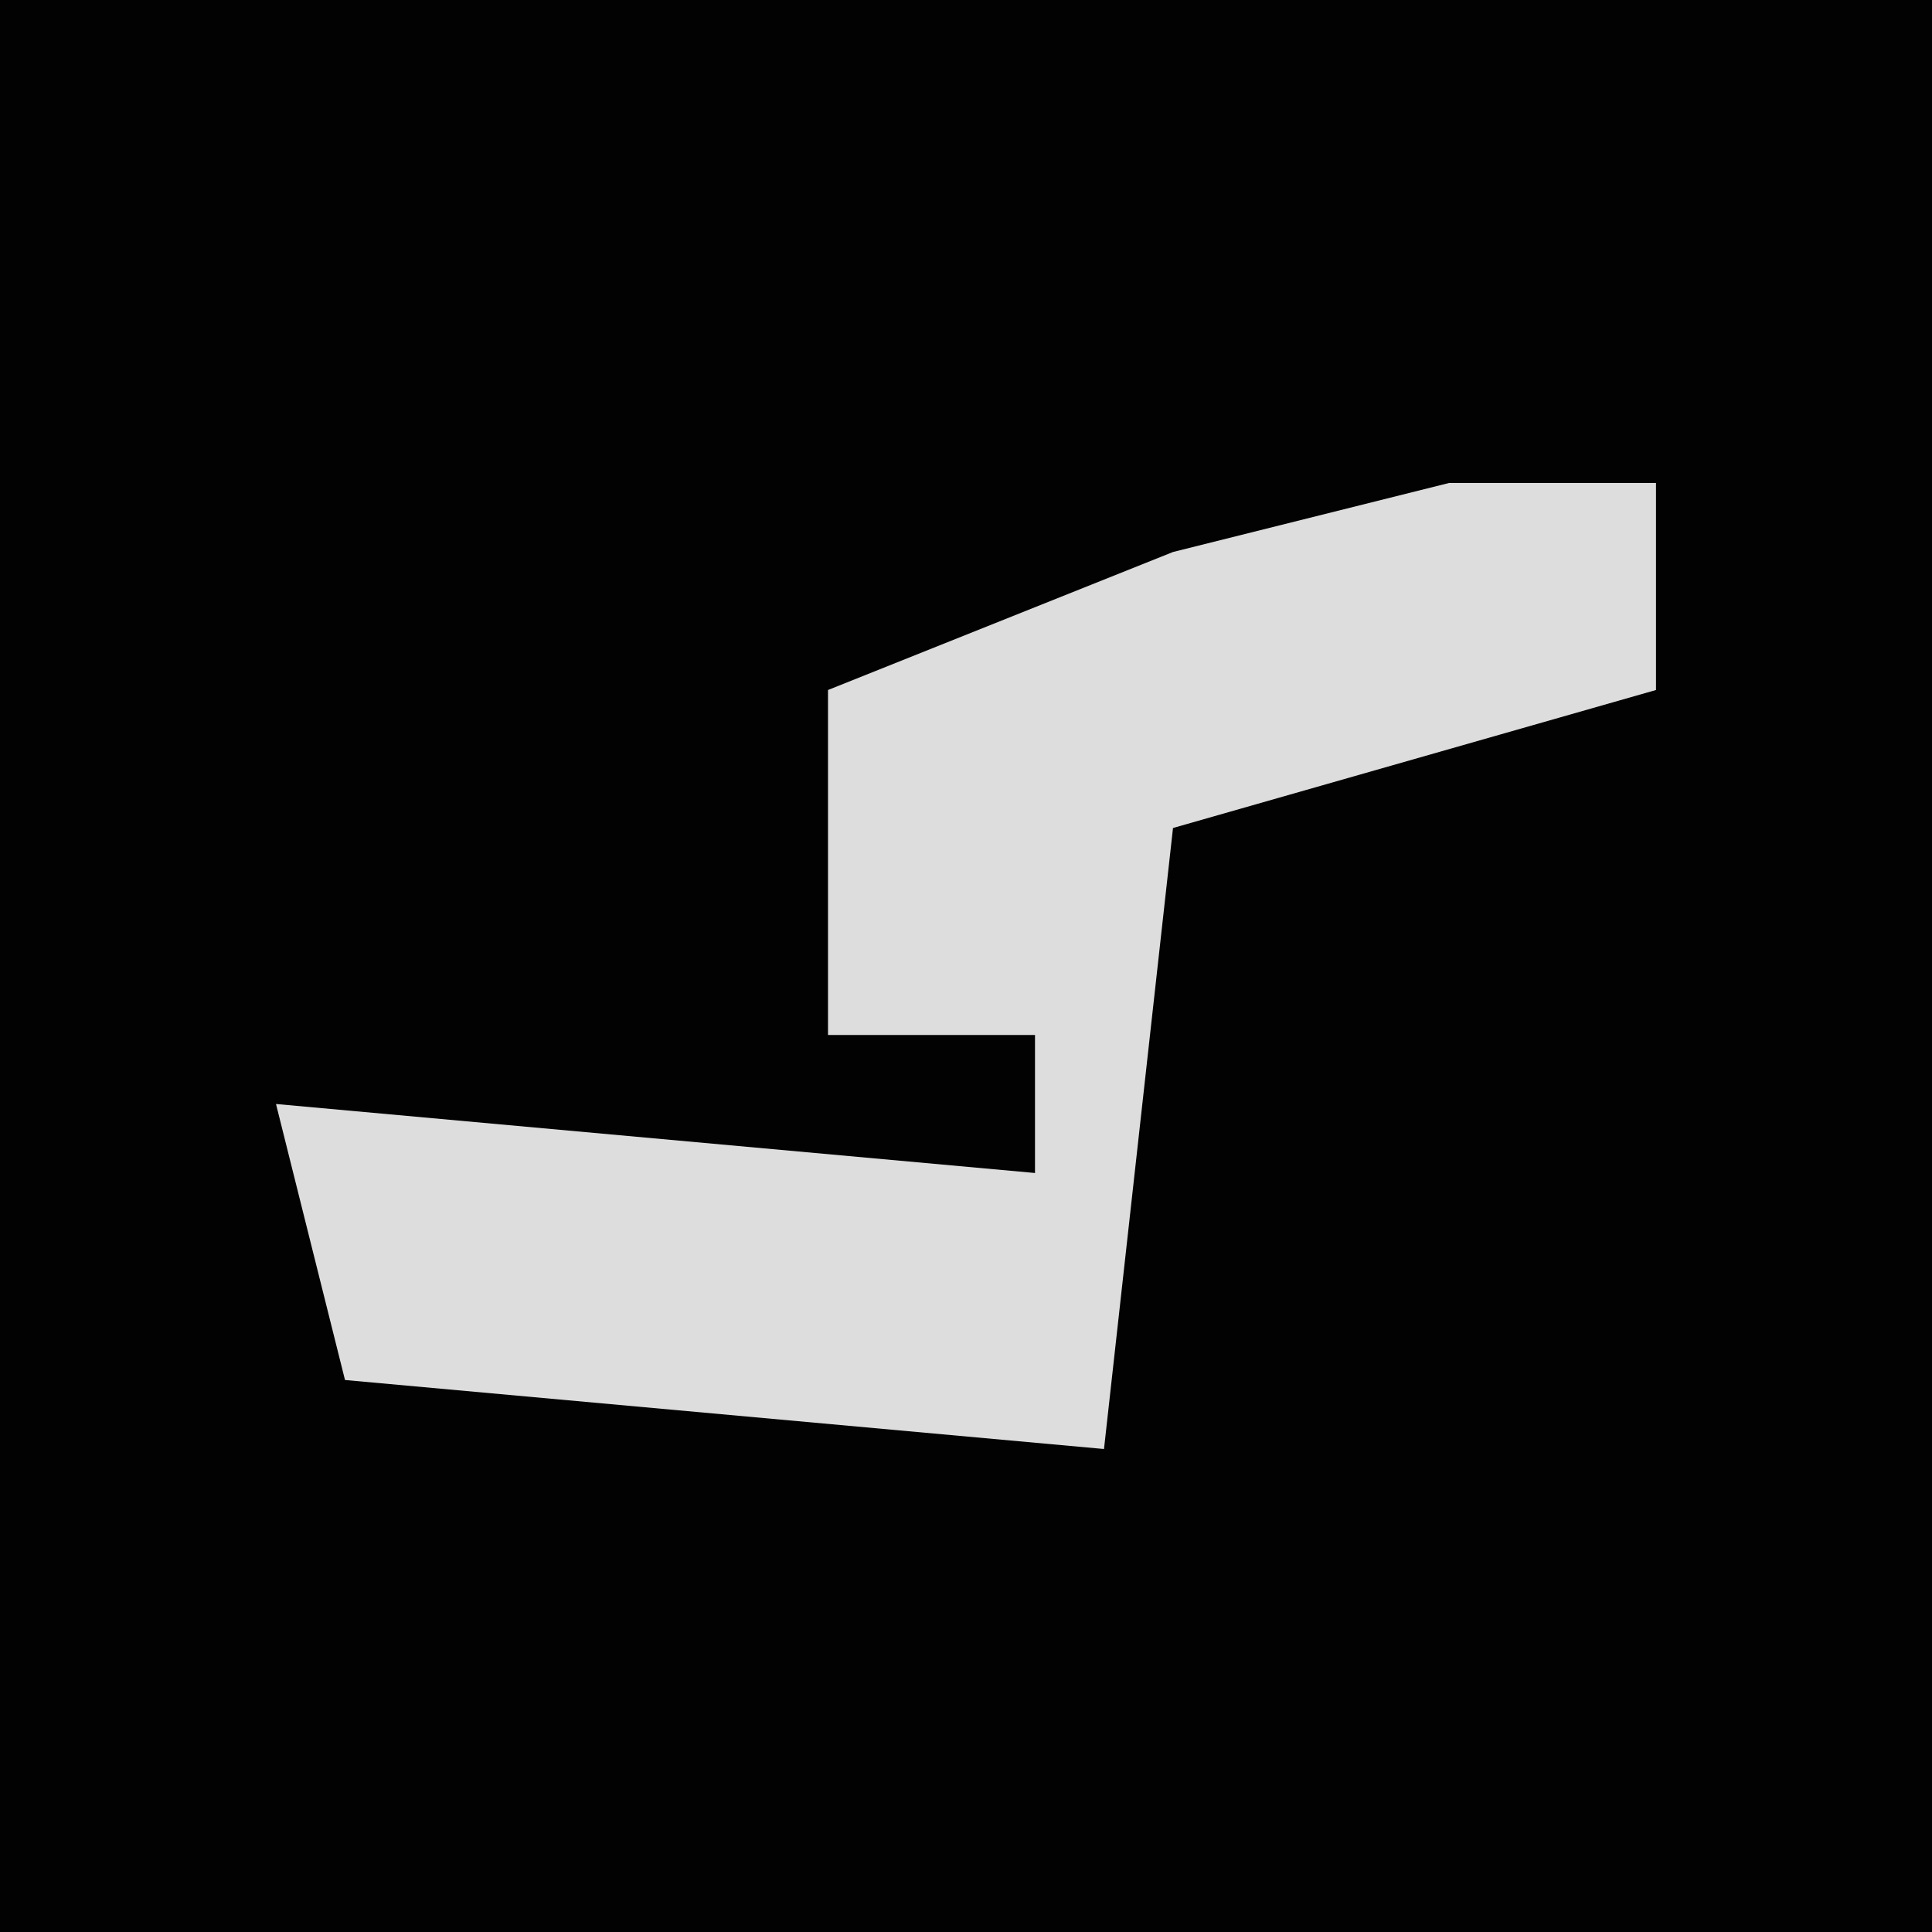 <?xml version="1.0" encoding="UTF-8"?>
<svg version="1.1" xmlns="http://www.w3.org/2000/svg" width="28" height="28">
<path d="M0,0 L28,0 L28,28 L0,28 Z " fill="#020202" transform="translate(0,0)"/>
<path d="M0,0 L3,0 L3,3 L-4,5 L-5,14 L-16,13 L-17,9 L-6,10 L-6,8 L-9,8 L-9,3 L-4,1 Z " fill="#DDDDDD" transform="translate(21,7)"/>
</svg>
